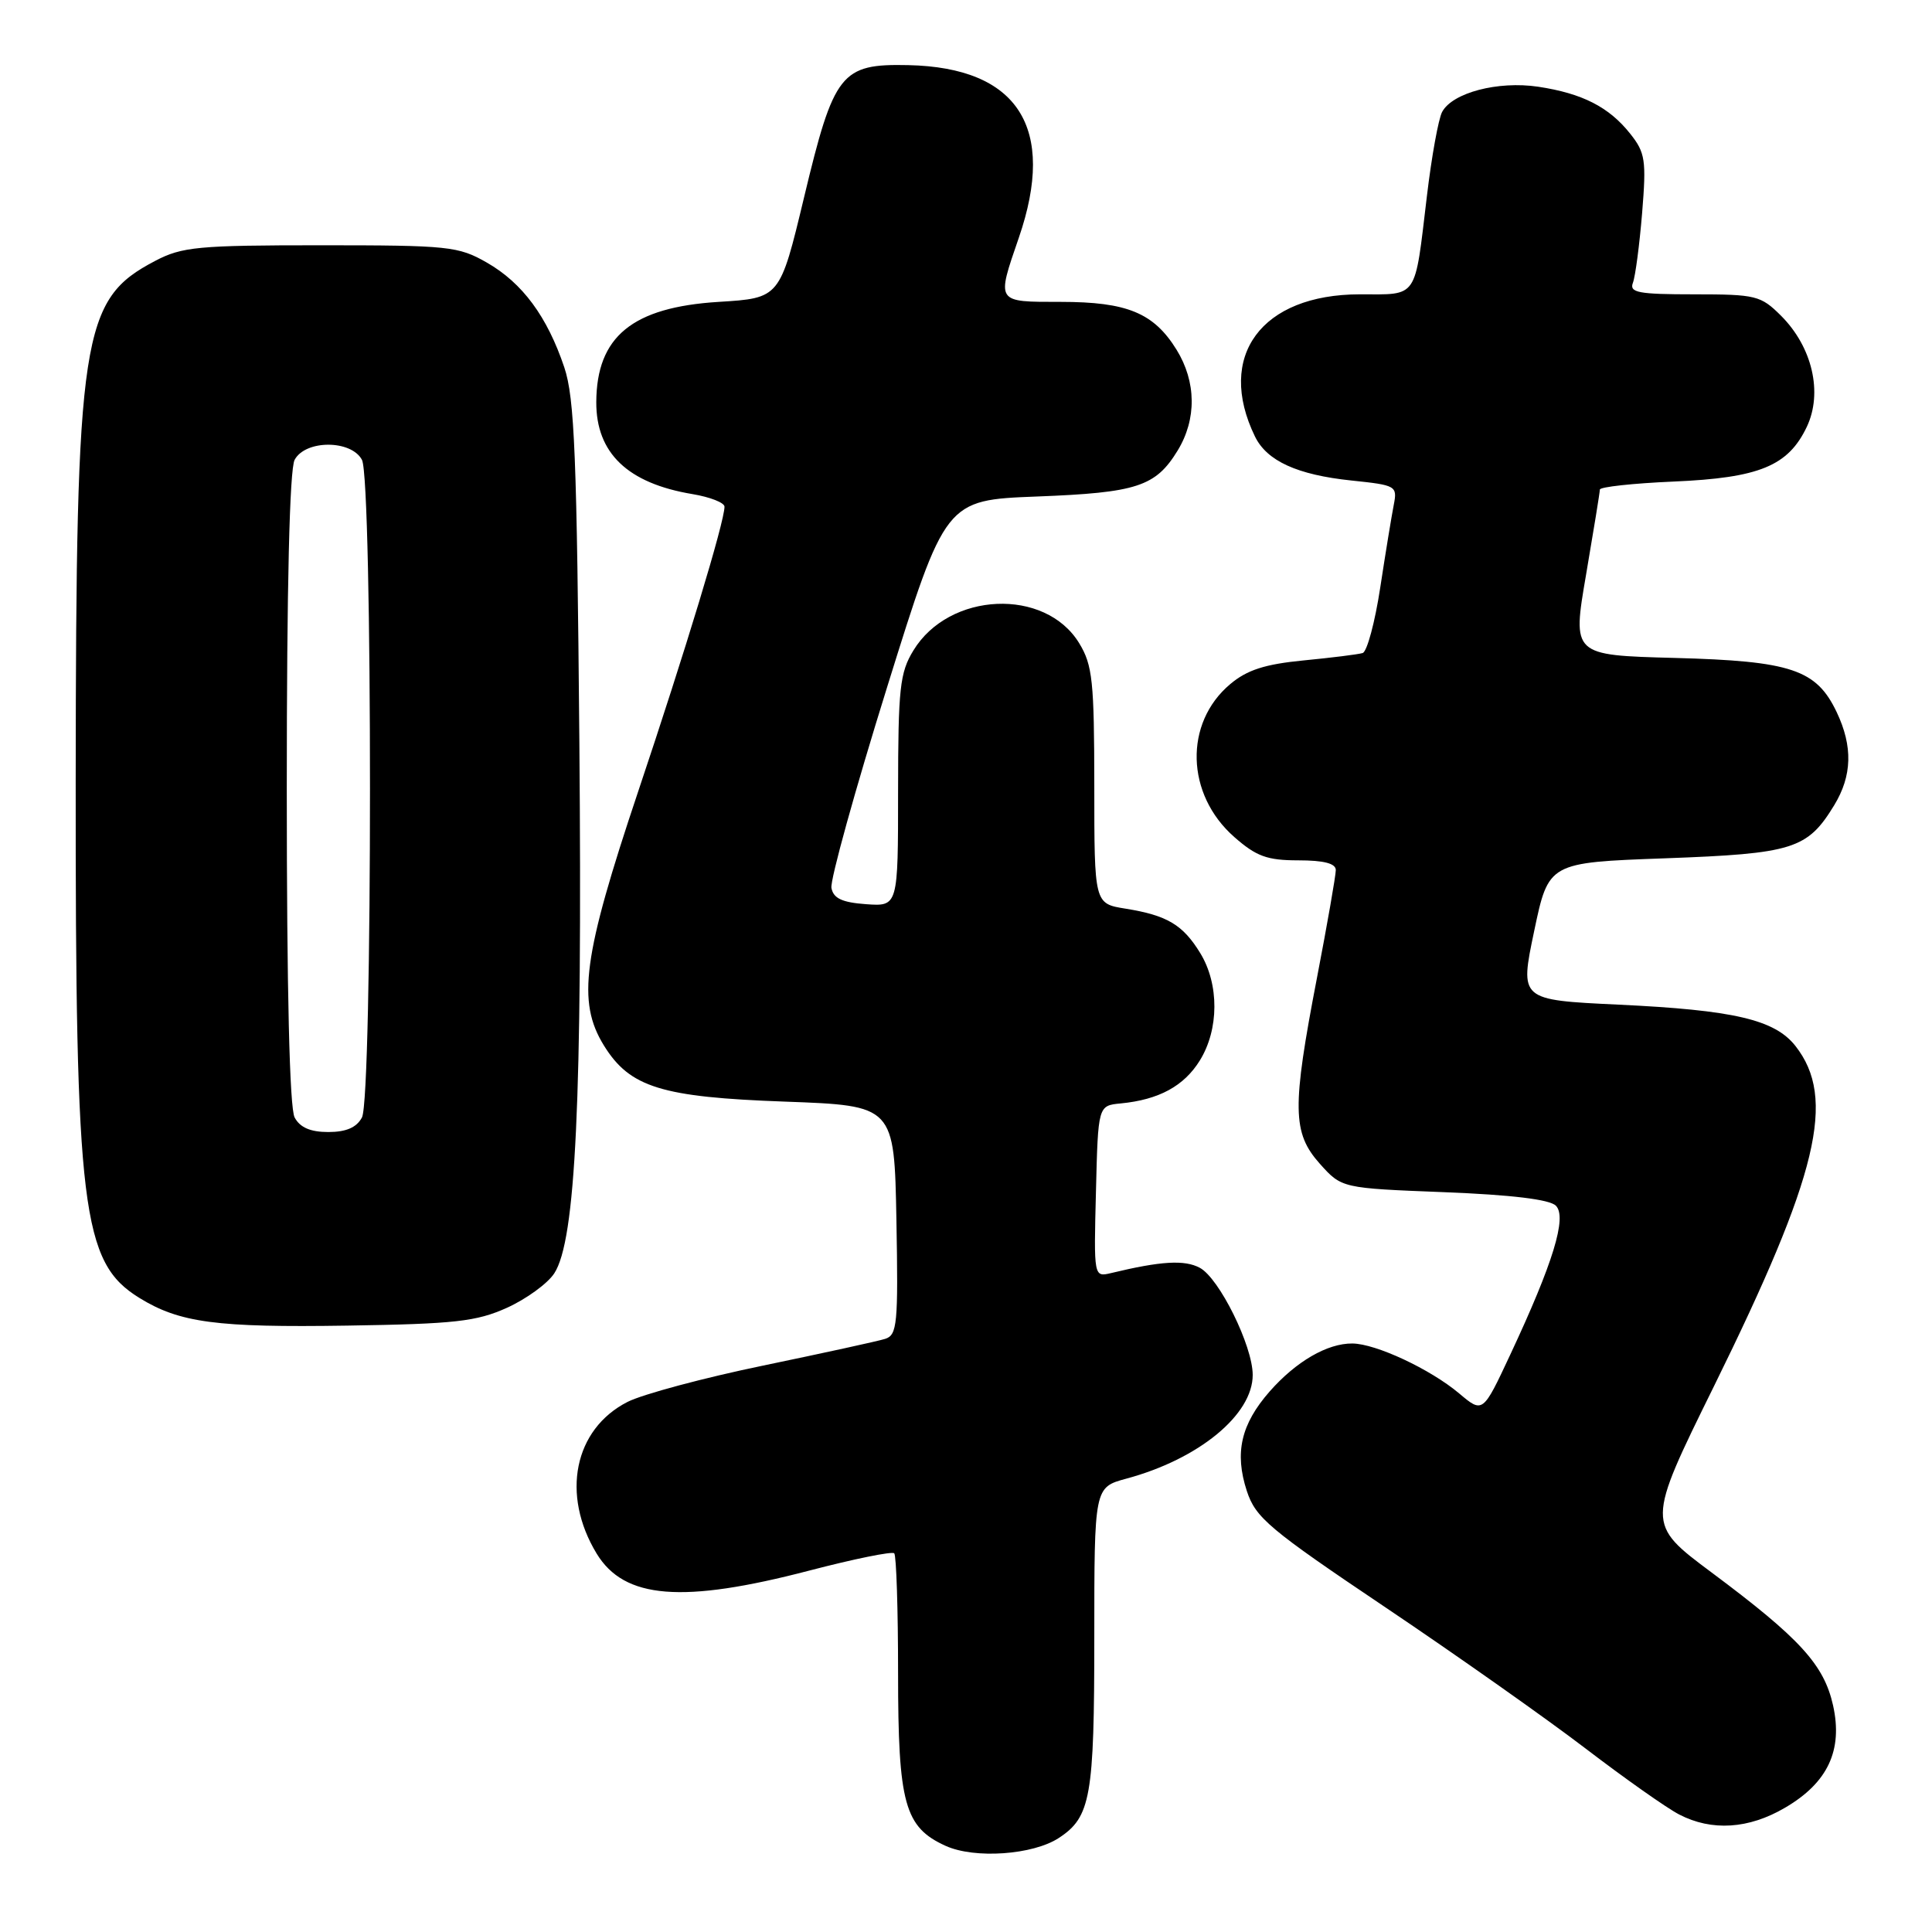 <?xml version="1.0" encoding="UTF-8" standalone="no"?>
<!DOCTYPE svg PUBLIC "-//W3C//DTD SVG 1.1//EN" "http://www.w3.org/Graphics/SVG/1.1/DTD/svg11.dtd" >
<svg xmlns="http://www.w3.org/2000/svg" xmlns:xlink="http://www.w3.org/1999/xlink" version="1.1" viewBox="0 0 256 256">
 <g >
 <path fill="currentColor"
d=" M 140.30 243.54 C 144.53 240.77 145.00 238.10 145.00 216.99 C 145.00 197.08 145.00 197.08 149.24 195.93 C 158.83 193.35 166.01 187.46 165.99 182.17 C 165.98 178.32 161.55 169.36 158.98 167.99 C 156.96 166.91 153.85 167.09 147.22 168.69 C 144.93 169.23 144.93 169.23 145.22 157.87 C 145.50 146.50 145.50 146.50 148.50 146.21 C 153.56 145.72 156.89 143.91 158.99 140.51 C 161.53 136.40 161.56 130.43 159.05 126.31 C 156.74 122.53 154.66 121.29 149.13 120.40 C 145.00 119.74 145.00 119.74 145.00 104.12 C 144.99 90.27 144.77 88.13 143.00 85.23 C 138.50 77.84 125.77 78.40 121.03 86.19 C 119.23 89.13 119.01 91.22 119.00 104.81 C 119.00 120.11 119.00 120.11 114.76 119.81 C 111.58 119.58 110.43 119.04 110.17 117.66 C 109.98 116.65 113.30 104.67 117.55 91.04 C 125.27 66.26 125.27 66.26 137.40 65.79 C 150.66 65.28 153.13 64.47 156.05 59.69 C 158.58 55.54 158.52 50.58 155.90 46.34 C 152.88 41.46 149.35 40.00 140.55 40.00 C 131.91 40.00 132.02 40.16 135.00 31.50 C 140.02 16.92 134.90 8.94 120.35 8.63 C 111.42 8.44 110.50 9.62 106.54 26.16 C 103.34 39.50 103.34 39.50 95.24 40.00 C 83.79 40.71 79.05 44.59 79.01 53.29 C 78.99 60.04 83.17 64.04 91.75 65.47 C 94.09 65.86 96.00 66.61 96.00 67.14 C 96.00 69.15 90.83 86.19 84.53 104.97 C 77.24 126.72 76.43 132.72 80.02 138.53 C 83.45 144.08 87.63 145.38 104.00 145.97 C 118.50 146.50 118.50 146.50 118.78 161.67 C 119.03 175.47 118.89 176.90 117.28 177.41 C 116.30 177.72 109.04 179.30 101.15 180.94 C 93.26 182.57 85.16 184.74 83.15 185.76 C 76.07 189.37 74.31 198.04 79.06 205.86 C 82.73 211.89 90.43 212.50 107.24 208.11 C 113.14 206.57 118.20 205.54 118.49 205.82 C 118.77 206.10 119.00 213.26 119.00 221.72 C 119.00 239.02 119.86 242.12 125.31 244.59 C 129.15 246.33 136.87 245.79 140.30 243.54 Z  M 236.53 239.53 C 242.20 236.22 244.21 231.91 242.89 225.97 C 241.68 220.57 238.51 217.10 226.82 208.38 C 218.13 201.90 218.13 201.90 227.10 183.70 C 240.94 155.61 243.35 145.53 237.90 138.59 C 235.15 135.10 229.73 133.84 214.44 133.12 C 201.37 132.50 201.37 132.50 203.28 123.40 C 205.19 114.29 205.19 114.29 220.64 113.73 C 237.60 113.11 239.49 112.52 243.04 106.70 C 245.42 102.79 245.53 98.91 243.37 94.36 C 240.68 88.71 237.36 87.59 221.92 87.18 C 208.33 86.82 208.33 86.82 210.16 76.16 C 211.16 70.30 211.99 65.21 211.99 64.87 C 212.00 64.52 216.39 64.04 221.75 63.81 C 233.12 63.32 236.94 61.75 239.41 56.56 C 241.55 52.04 240.15 45.99 236.00 41.84 C 233.31 39.16 232.68 39.00 224.47 39.00 C 217.09 39.00 215.87 38.77 216.37 37.47 C 216.69 36.63 217.24 32.47 217.59 28.22 C 218.16 21.24 218.01 20.23 216.02 17.73 C 213.21 14.18 209.66 12.37 203.81 11.49 C 198.48 10.70 192.46 12.28 191.09 14.83 C 190.60 15.75 189.69 20.77 189.07 26.00 C 187.42 39.79 187.97 39.00 180.18 39.00 C 167.13 39.01 161.11 47.18 166.29 57.84 C 167.87 61.08 171.89 62.92 179.07 63.67 C 185.00 64.29 185.17 64.38 184.68 66.90 C 184.40 68.33 183.59 73.26 182.89 77.85 C 182.19 82.45 181.14 86.35 180.56 86.53 C 179.98 86.71 176.45 87.15 172.73 87.51 C 167.60 88.01 165.24 88.77 163.01 90.65 C 156.87 95.81 157.12 105.27 163.55 110.91 C 166.47 113.48 167.91 114.00 172.03 114.00 C 175.43 114.00 177.00 114.41 177.00 115.29 C 177.00 116.00 175.88 122.42 174.51 129.54 C 171.18 146.83 171.23 150.10 174.89 154.21 C 177.79 157.44 177.79 157.44 191.35 157.97 C 200.26 158.32 205.34 158.93 206.16 159.76 C 207.67 161.27 205.80 167.36 200.13 179.47 C 196.48 187.28 196.48 187.28 193.34 184.63 C 189.52 181.42 182.32 178.05 179.20 178.02 C 175.88 177.99 171.75 180.39 168.24 184.37 C 164.43 188.72 163.56 192.50 165.21 197.56 C 166.38 201.12 168.13 202.60 183.60 213.00 C 193.00 219.32 204.93 227.74 210.10 231.69 C 215.27 235.64 220.85 239.58 222.50 240.43 C 226.82 242.67 231.71 242.36 236.53 239.53 Z  M 67.17 173.29 C 69.73 172.13 72.56 170.08 73.44 168.73 C 76.29 164.38 77.17 145.81 76.77 98.41 C 76.44 60.39 76.14 52.76 74.77 48.67 C 72.51 41.95 69.23 37.50 64.52 34.80 C 60.73 32.63 59.46 32.50 42.50 32.50 C 26.24 32.50 24.12 32.70 20.56 34.57 C 10.77 39.70 10.08 44.20 10.03 103.31 C 9.99 160.31 10.84 167.27 18.45 171.97 C 23.78 175.27 28.70 175.92 46.00 175.65 C 60.28 175.43 63.13 175.11 67.17 173.29 Z  M 39.04 148.07 C 38.37 146.82 38.00 131.29 38.00 104.50 C 38.00 77.71 38.37 62.18 39.04 60.93 C 40.47 58.26 46.53 58.26 47.96 60.93 C 49.38 63.58 49.38 145.42 47.96 148.07 C 47.25 149.40 45.87 150.00 43.50 150.00 C 41.13 150.00 39.75 149.40 39.04 148.07 Z "/>
</g>
</svg>